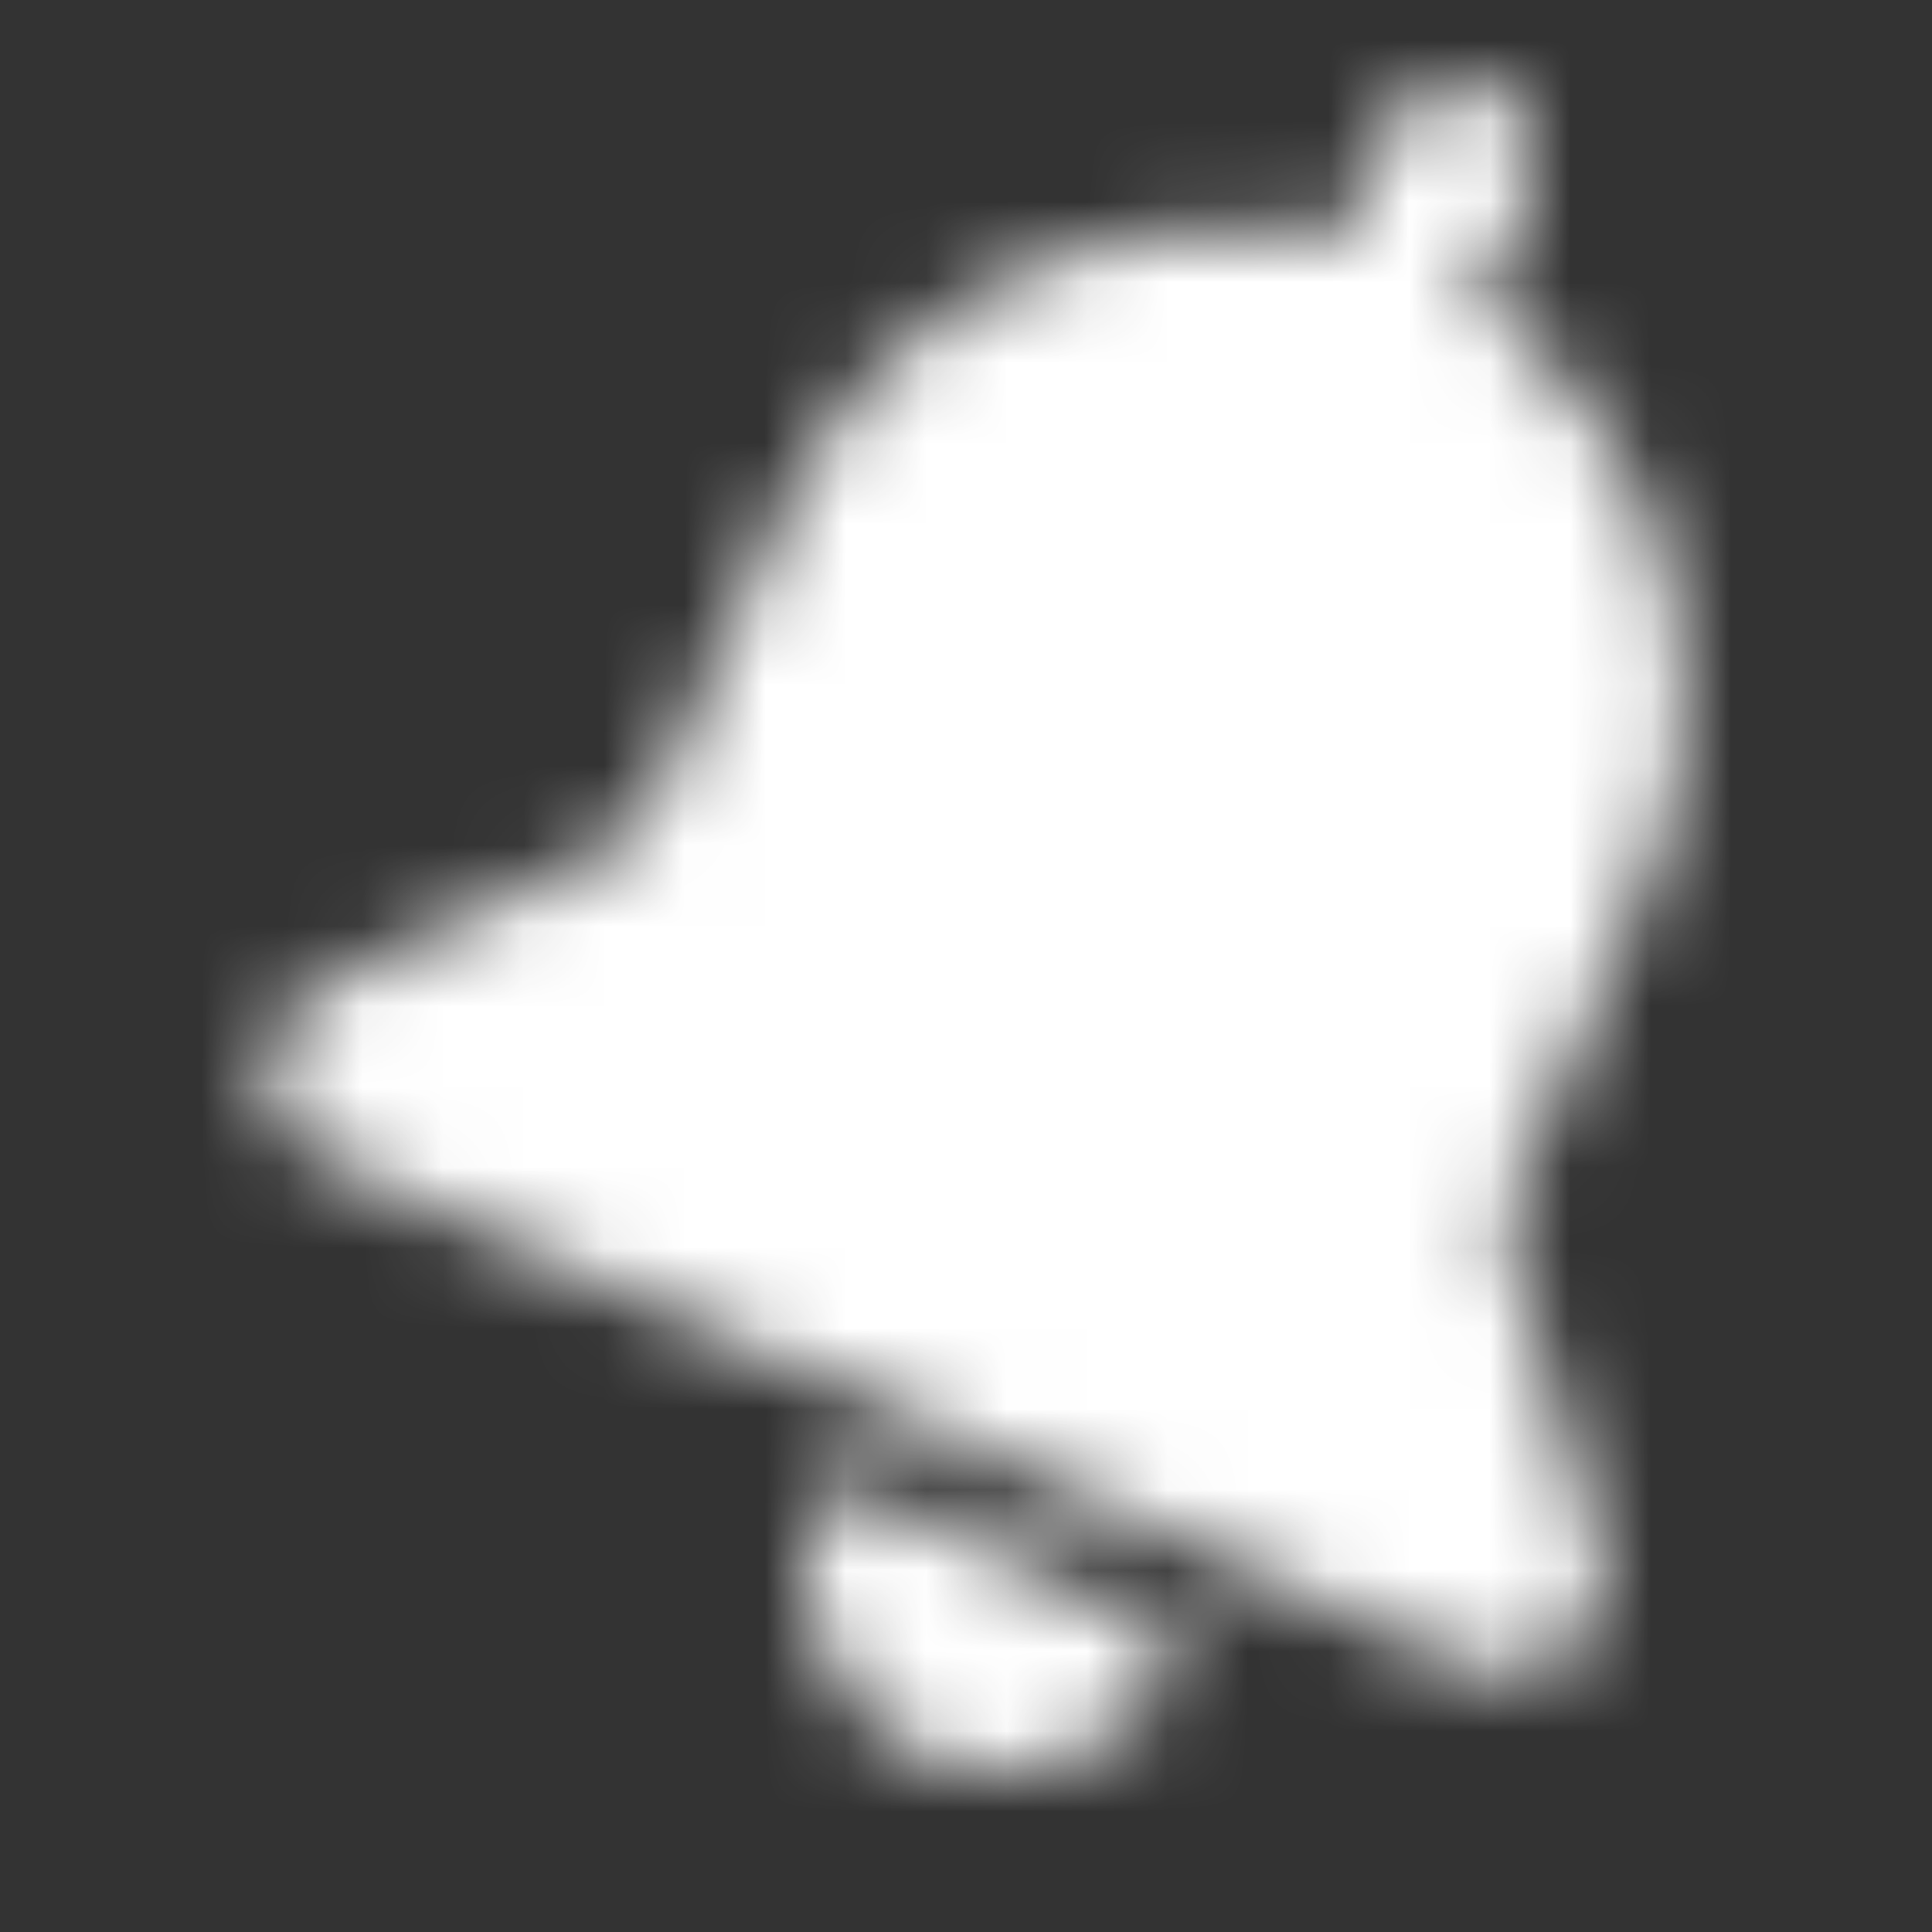 <svg xmlns="http://www.w3.org/2000/svg" xmlns:xlink="http://www.w3.org/1999/xlink" width="24" height="24" viewBox="0 0 24 24">
    <rect x="0" y="0" width="24" height="24" fill="#333333" stroke="none"/>
    <defs>
        <path id="a" d="M10.7 18.5l3.6 1.7c.3.1.4.6.2.8-.8.9-2.1 1.3-3.1.8s-1.5-1.7-1.4-2.9c0-.3.4-.5.7-.4zm9.2.9c.1.5 0 .9-.5 1.2-.3.2-.8.3-1.2.1L4 14.4c-.4-.2-.7-.6-.7-1s.2-.9.6-1.1l3.8-1.8c.2-.1.3-.3.4-.5l1.6-3.6c1.2-2.7 4.1-4 6.9-3.4l.6-1.3c.2-.6.8-.8 1.3-.6.5.2.7.9.5 1.4l-.7 1.2c2.3 1.6 3.3 4.7 2.1 7.4l-1.6 3.7c-.1.2-.1.4-.1.6l1.2 4z"/>
    </defs>
    <g fill="none" fill-rule="evenodd">
        <mask id="b" fill="#fff">
            <use xlink:href="#a"/>
        </mask>
        <g fill="#fff" mask="url(#b)">
            <path d="M0 0h24v24H0z"/>
        </g>
    </g>
</svg>
